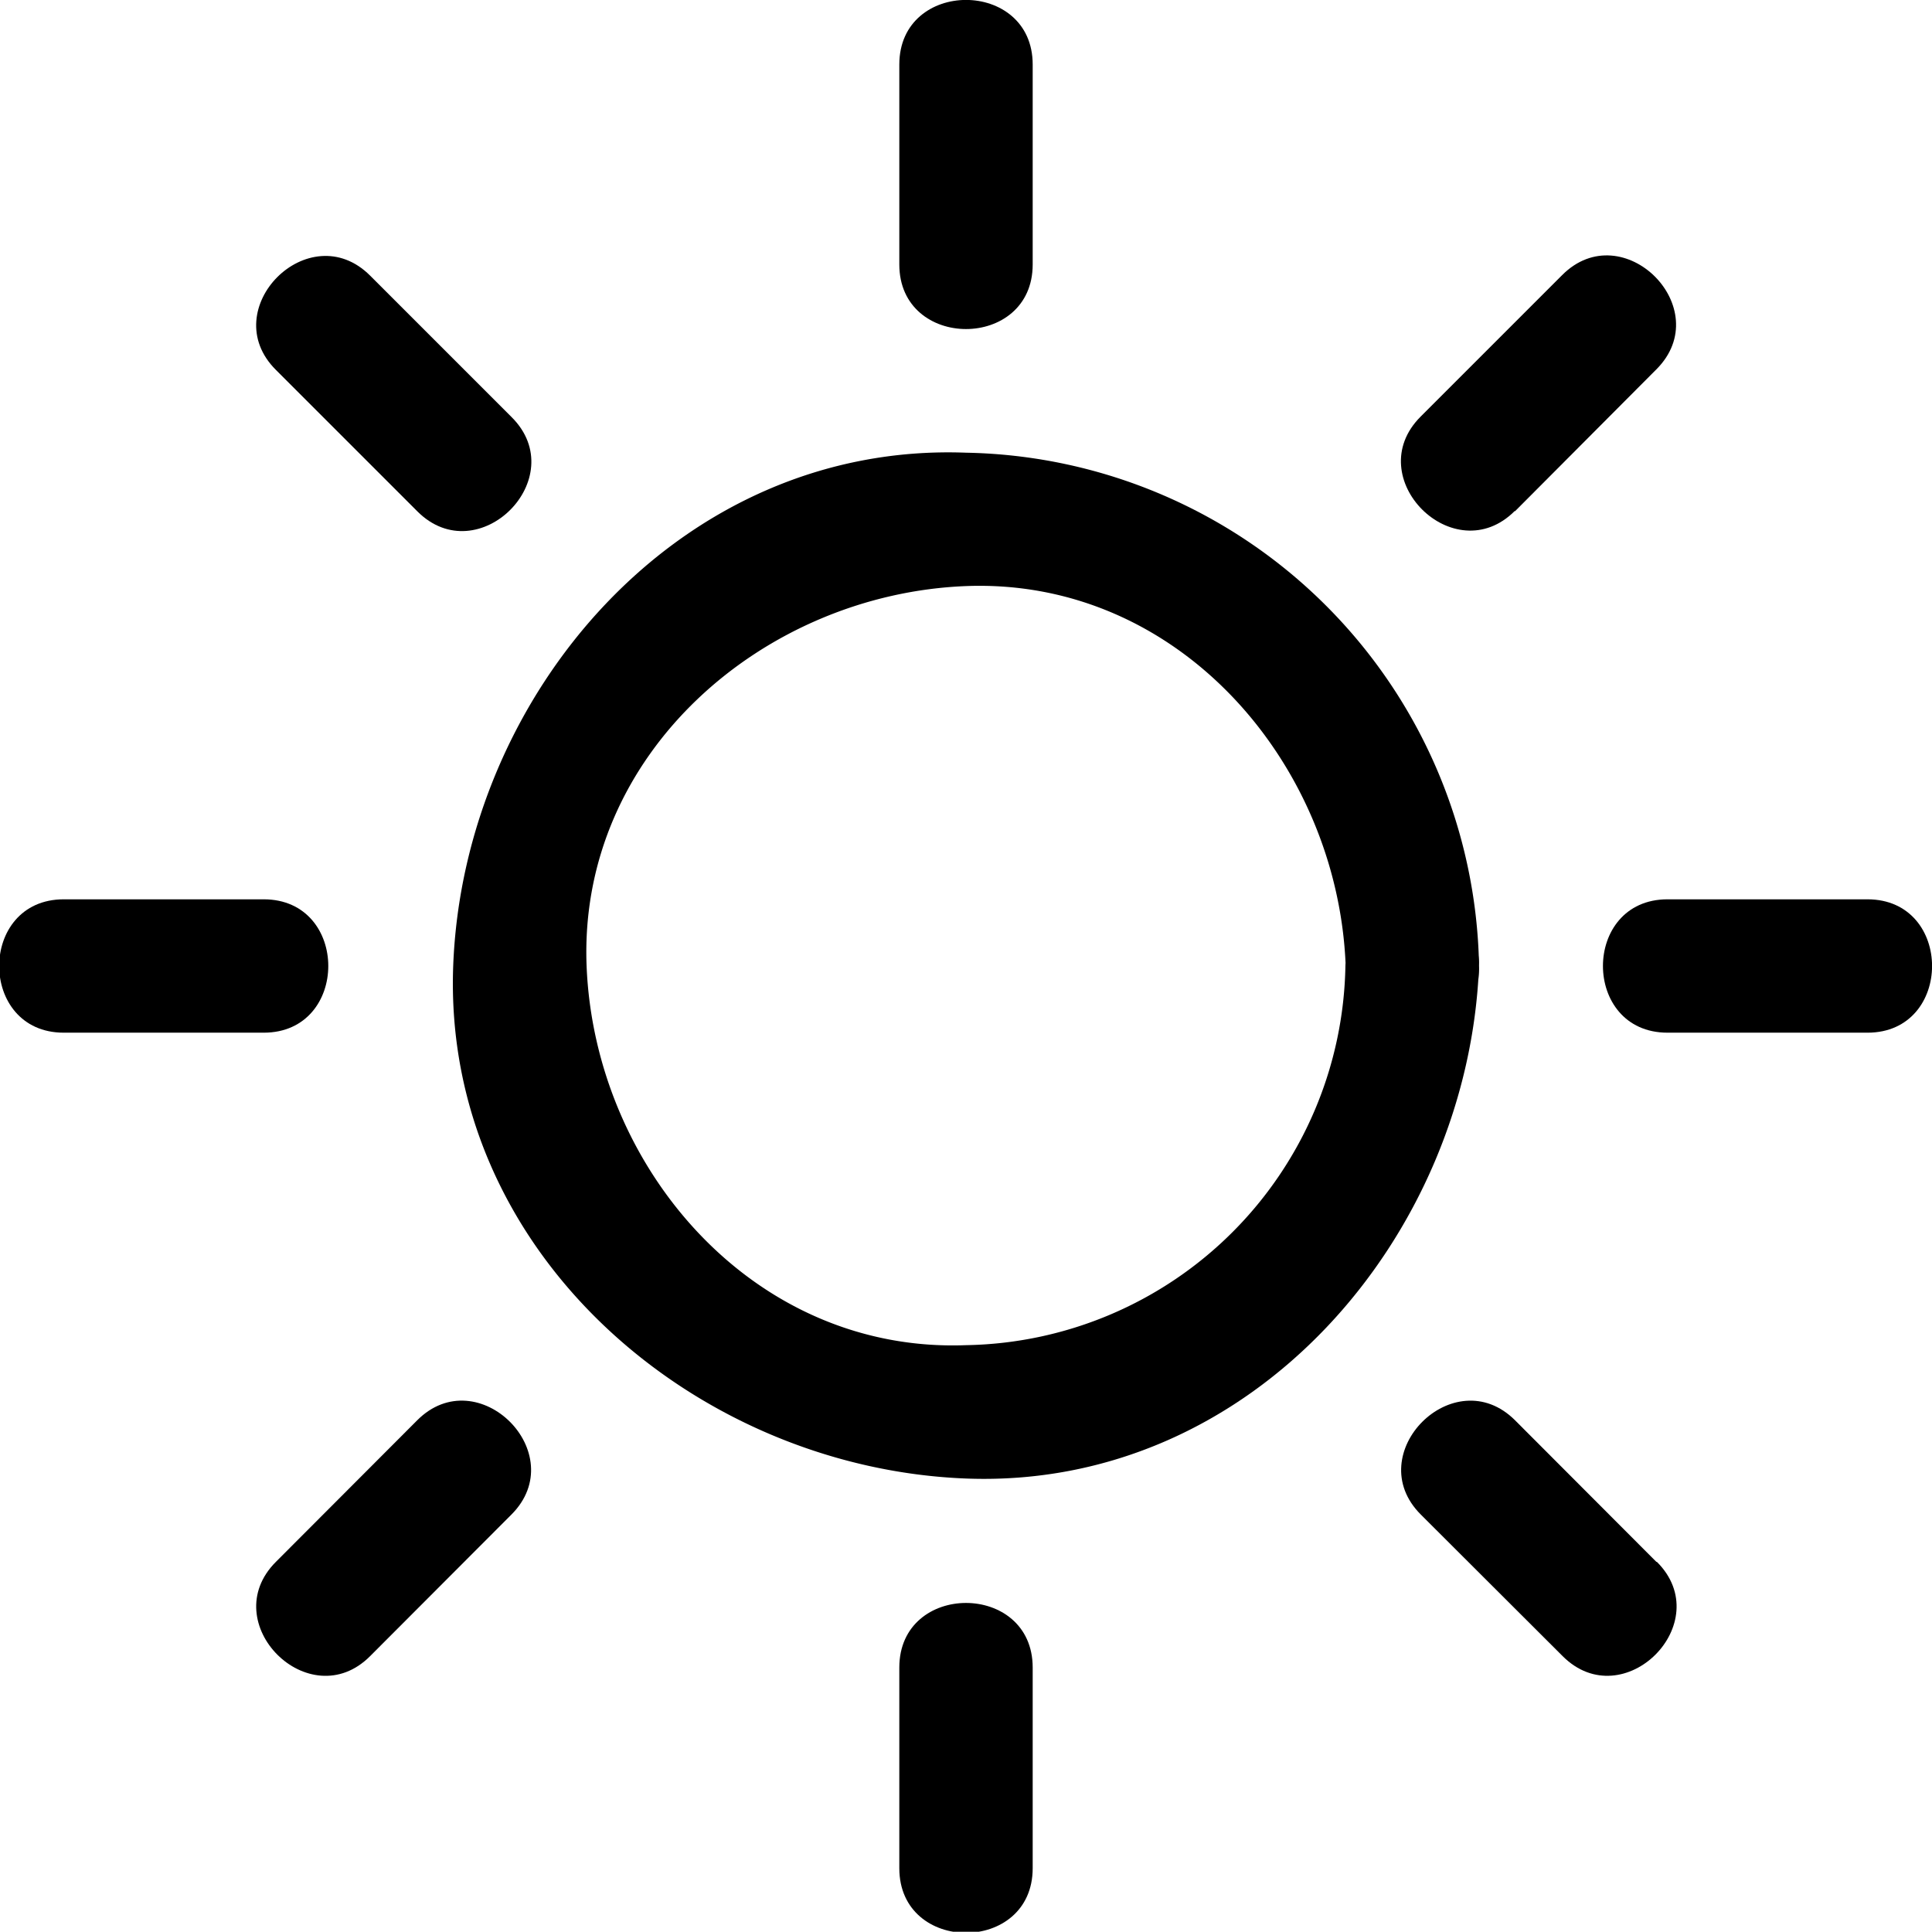 <svg id="Layer_1" data-name="Layer 1" xmlns="http://www.w3.org/2000/svg" viewBox="0 0 76.05 76.04">
  <title>noun_15579_cc</title>
  <path d="M65.45,49.47A15.19,15.19,0,0,1,50.52,64.41c-8.38.32-14.63-7-14.94-14.94-0.32-8.38,7-14.63,14.94-14.94,8.38-.32,14.63,7,14.94,14.94,0.13,3.37,5.38,3.39,5.25,0A20.57,20.57,0,0,0,50.52,29.28c-11.29-.43-19.78,9.54-20.19,20.19-0.43,11.29,9.54,19.78,20.19,20.19,11.29,0.43,19.78-9.54,20.19-20.19C70.83,46.08,65.58,46.1,65.45,49.47Z" transform="translate(-12.49 -11.46)"/>
  <path d="M53.14,21.87V14c0-3.39-5.25-3.39-5.25,0v7.87c0,3.39,5.25,3.39,5.25,0h0Z" transform="translate(-12.49 -11.46)"/>
  <path d="M53.14,85V77.1c0-3.39-5.25-3.39-5.25,0V85c0,3.39,5.25,3.39,5.25,0h0Z" transform="translate(-12.49 -11.46)"/>
  <path d="M22.91,46.86H15c-3.39,0-3.39,5.25,0,5.25h7.87c3.39,0,3.39-5.25,0-5.25h0Z" transform="translate(-12.49 -11.46)"/>
  <path d="M86,46.86H78.13c-3.39,0-3.39,5.25,0,5.25H86c3.39,0,3.39-5.25,0-5.25h0Z" transform="translate(-12.49 -11.46)"/>
  <path d="M72.12,31.59L77.69,26c2.4-2.4-1.32-6.11-3.71-3.71l-5.57,5.57c-2.4,2.4,1.32,6.11,3.71,3.71h0Z" transform="translate(-12.49 -11.46)"/>
  <path d="M27.06,76.65l5.56-5.57c2.4-2.4-1.32-6.11-3.71-3.71l-5.56,5.57c-2.4,2.4,1.32,6.11,3.71,3.71h0Z" transform="translate(-12.49 -11.46)"/>
  <path d="M32.63,27.88l-5.57-5.57c-2.4-2.4-6.11,1.32-3.71,3.71l5.57,5.57c2.4,2.4,6.11-1.32,3.71-3.71h0Z" transform="translate(-12.49 -11.46)"/>
  <path d="M77.69,72.94l-5.56-5.57c-2.4-2.4-6.11,1.32-3.71,3.71L74,76.65c2.4,2.4,6.11-1.32,3.71-3.71h0Z" transform="translate(-12.49 -11.46)"/>
</svg>
